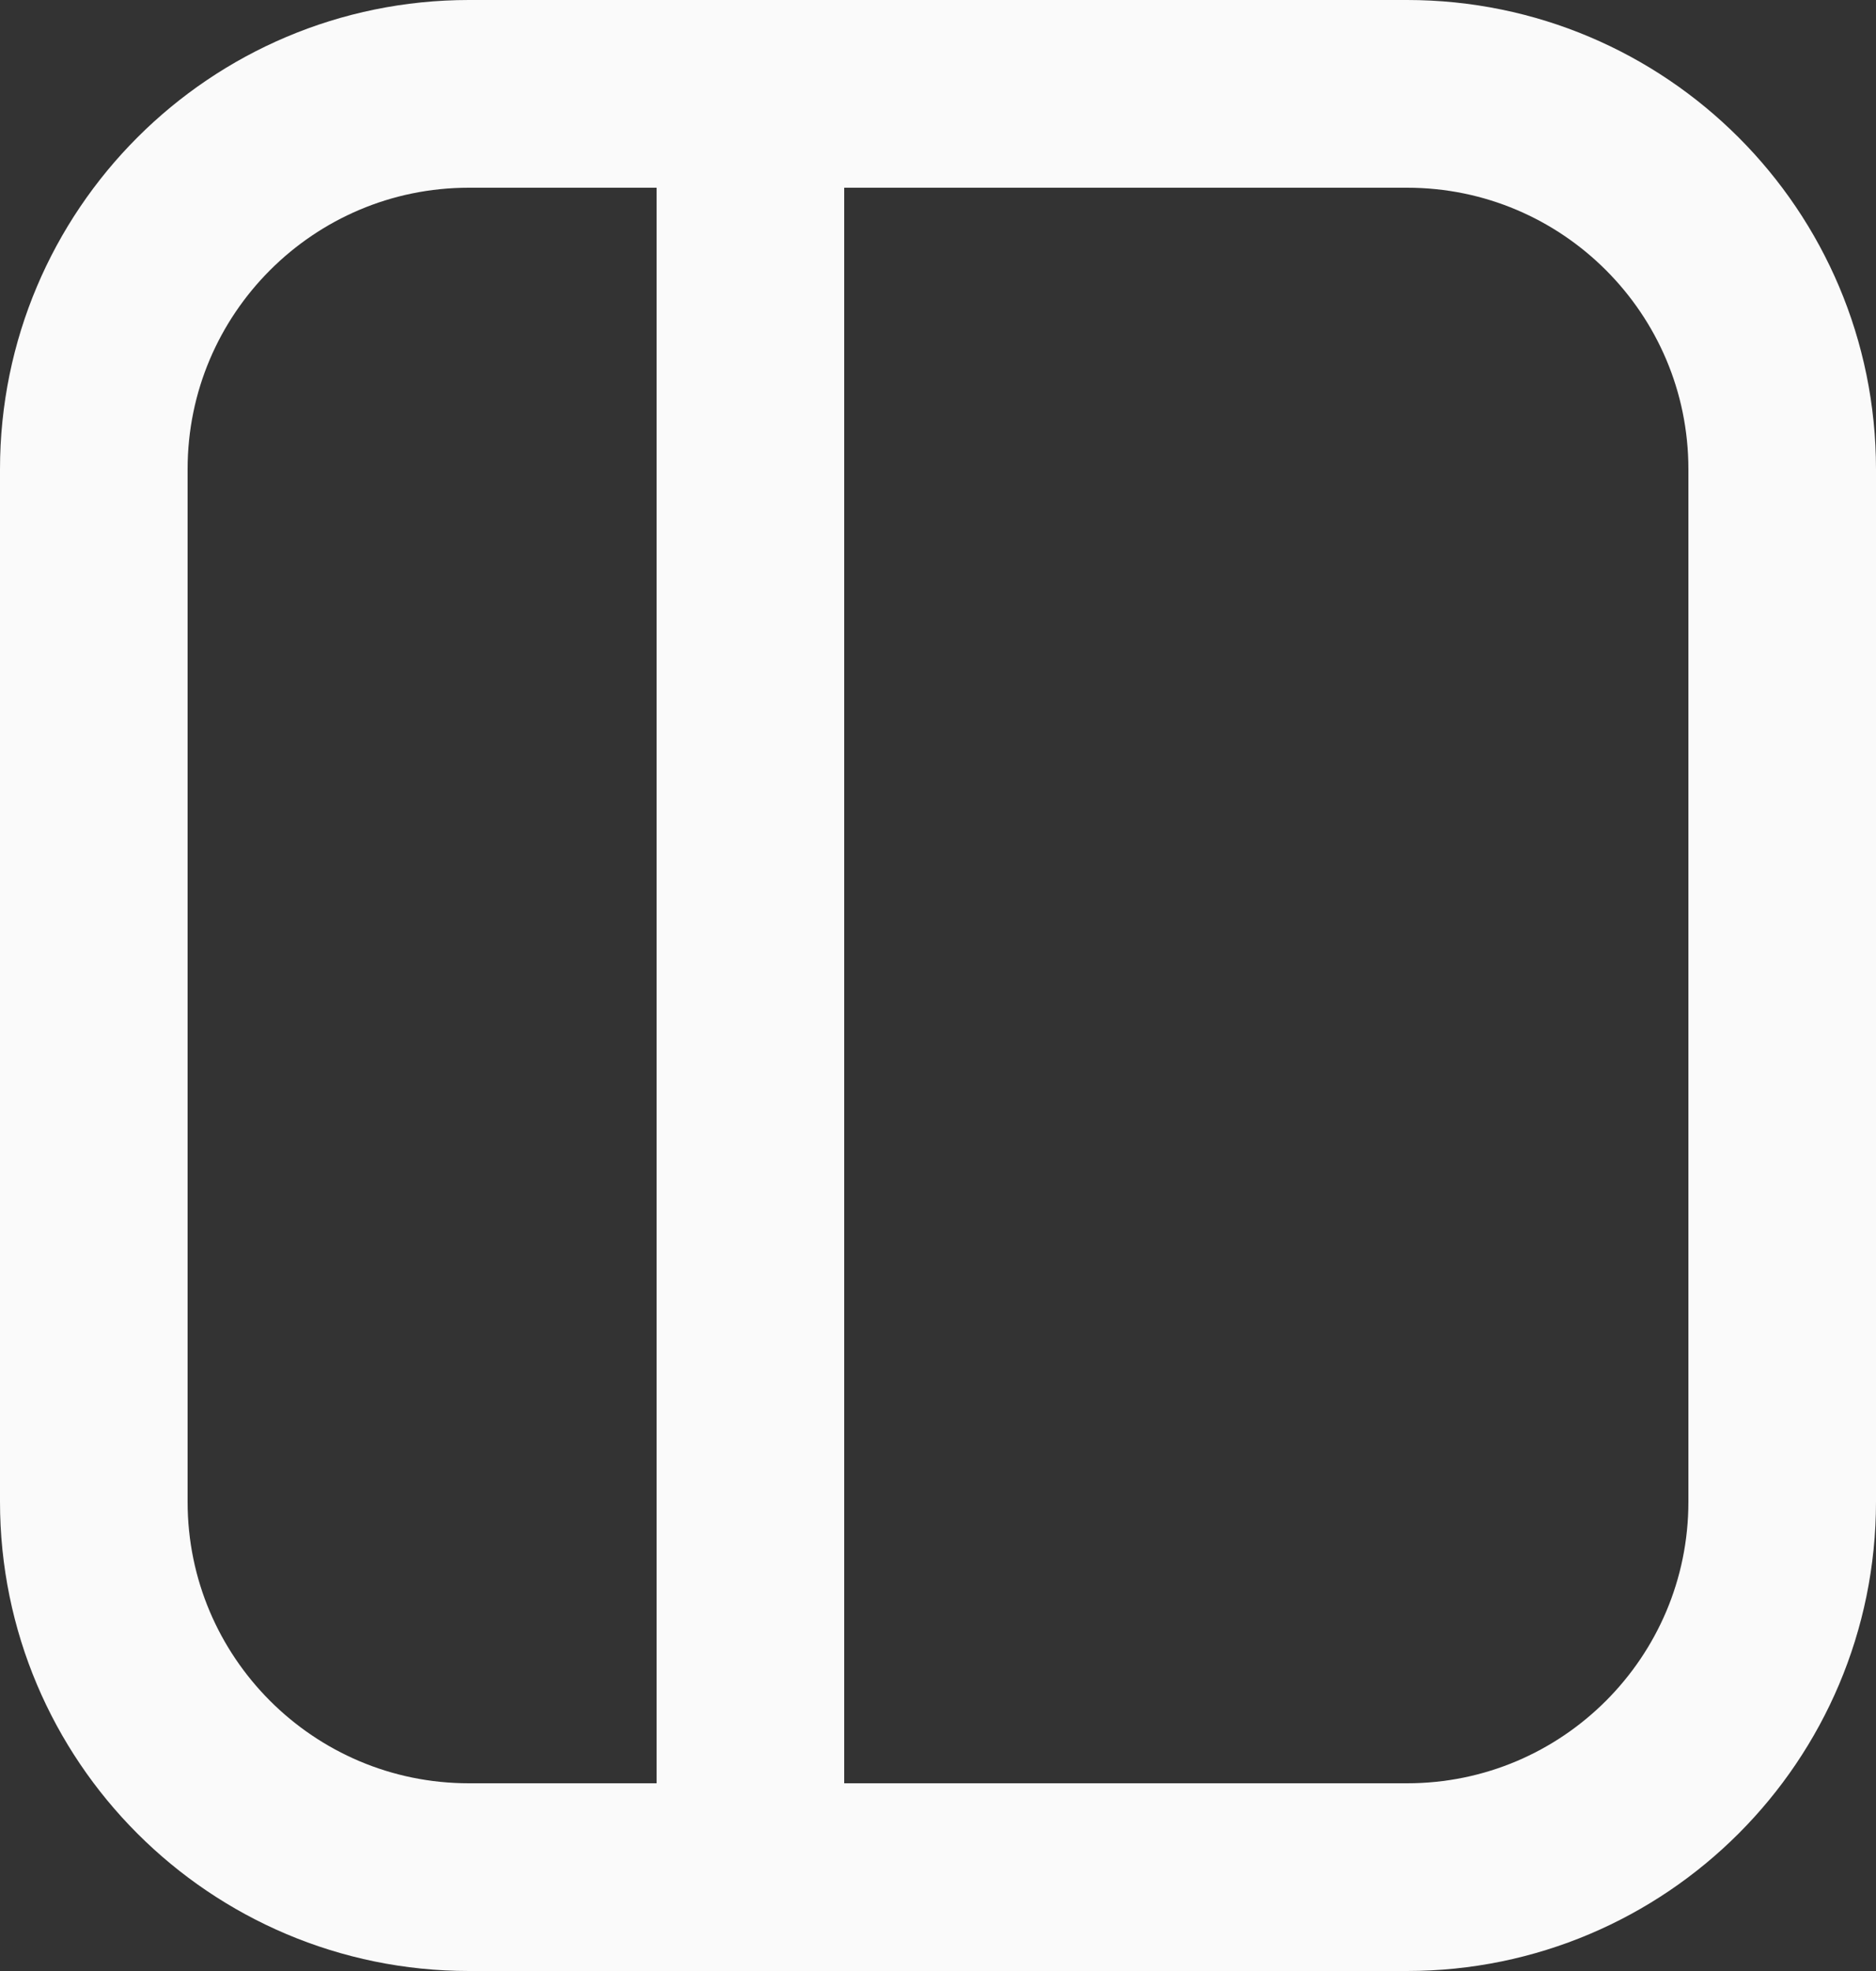 <svg width="20" height="21" viewBox="0 0 20 21" fill="none" xmlns="http://www.w3.org/2000/svg">
<rect x="0" y="0" width="20" height="21" fill="#333333" stroke="none"/>
<path d="M8 1H15C17.209 1 19 2.791 19 5V16C19 18.209 17.209 20 15 20H8V1Z" stroke="#FAFAFA" stroke-width="2"/>
<path d="M5 1H8V20H5C2.791 20 1 18.209 1 16V5C1 2.791 2.791 1 5 1Z" stroke="#FAFAFA" stroke-width="2"/>
</svg>
